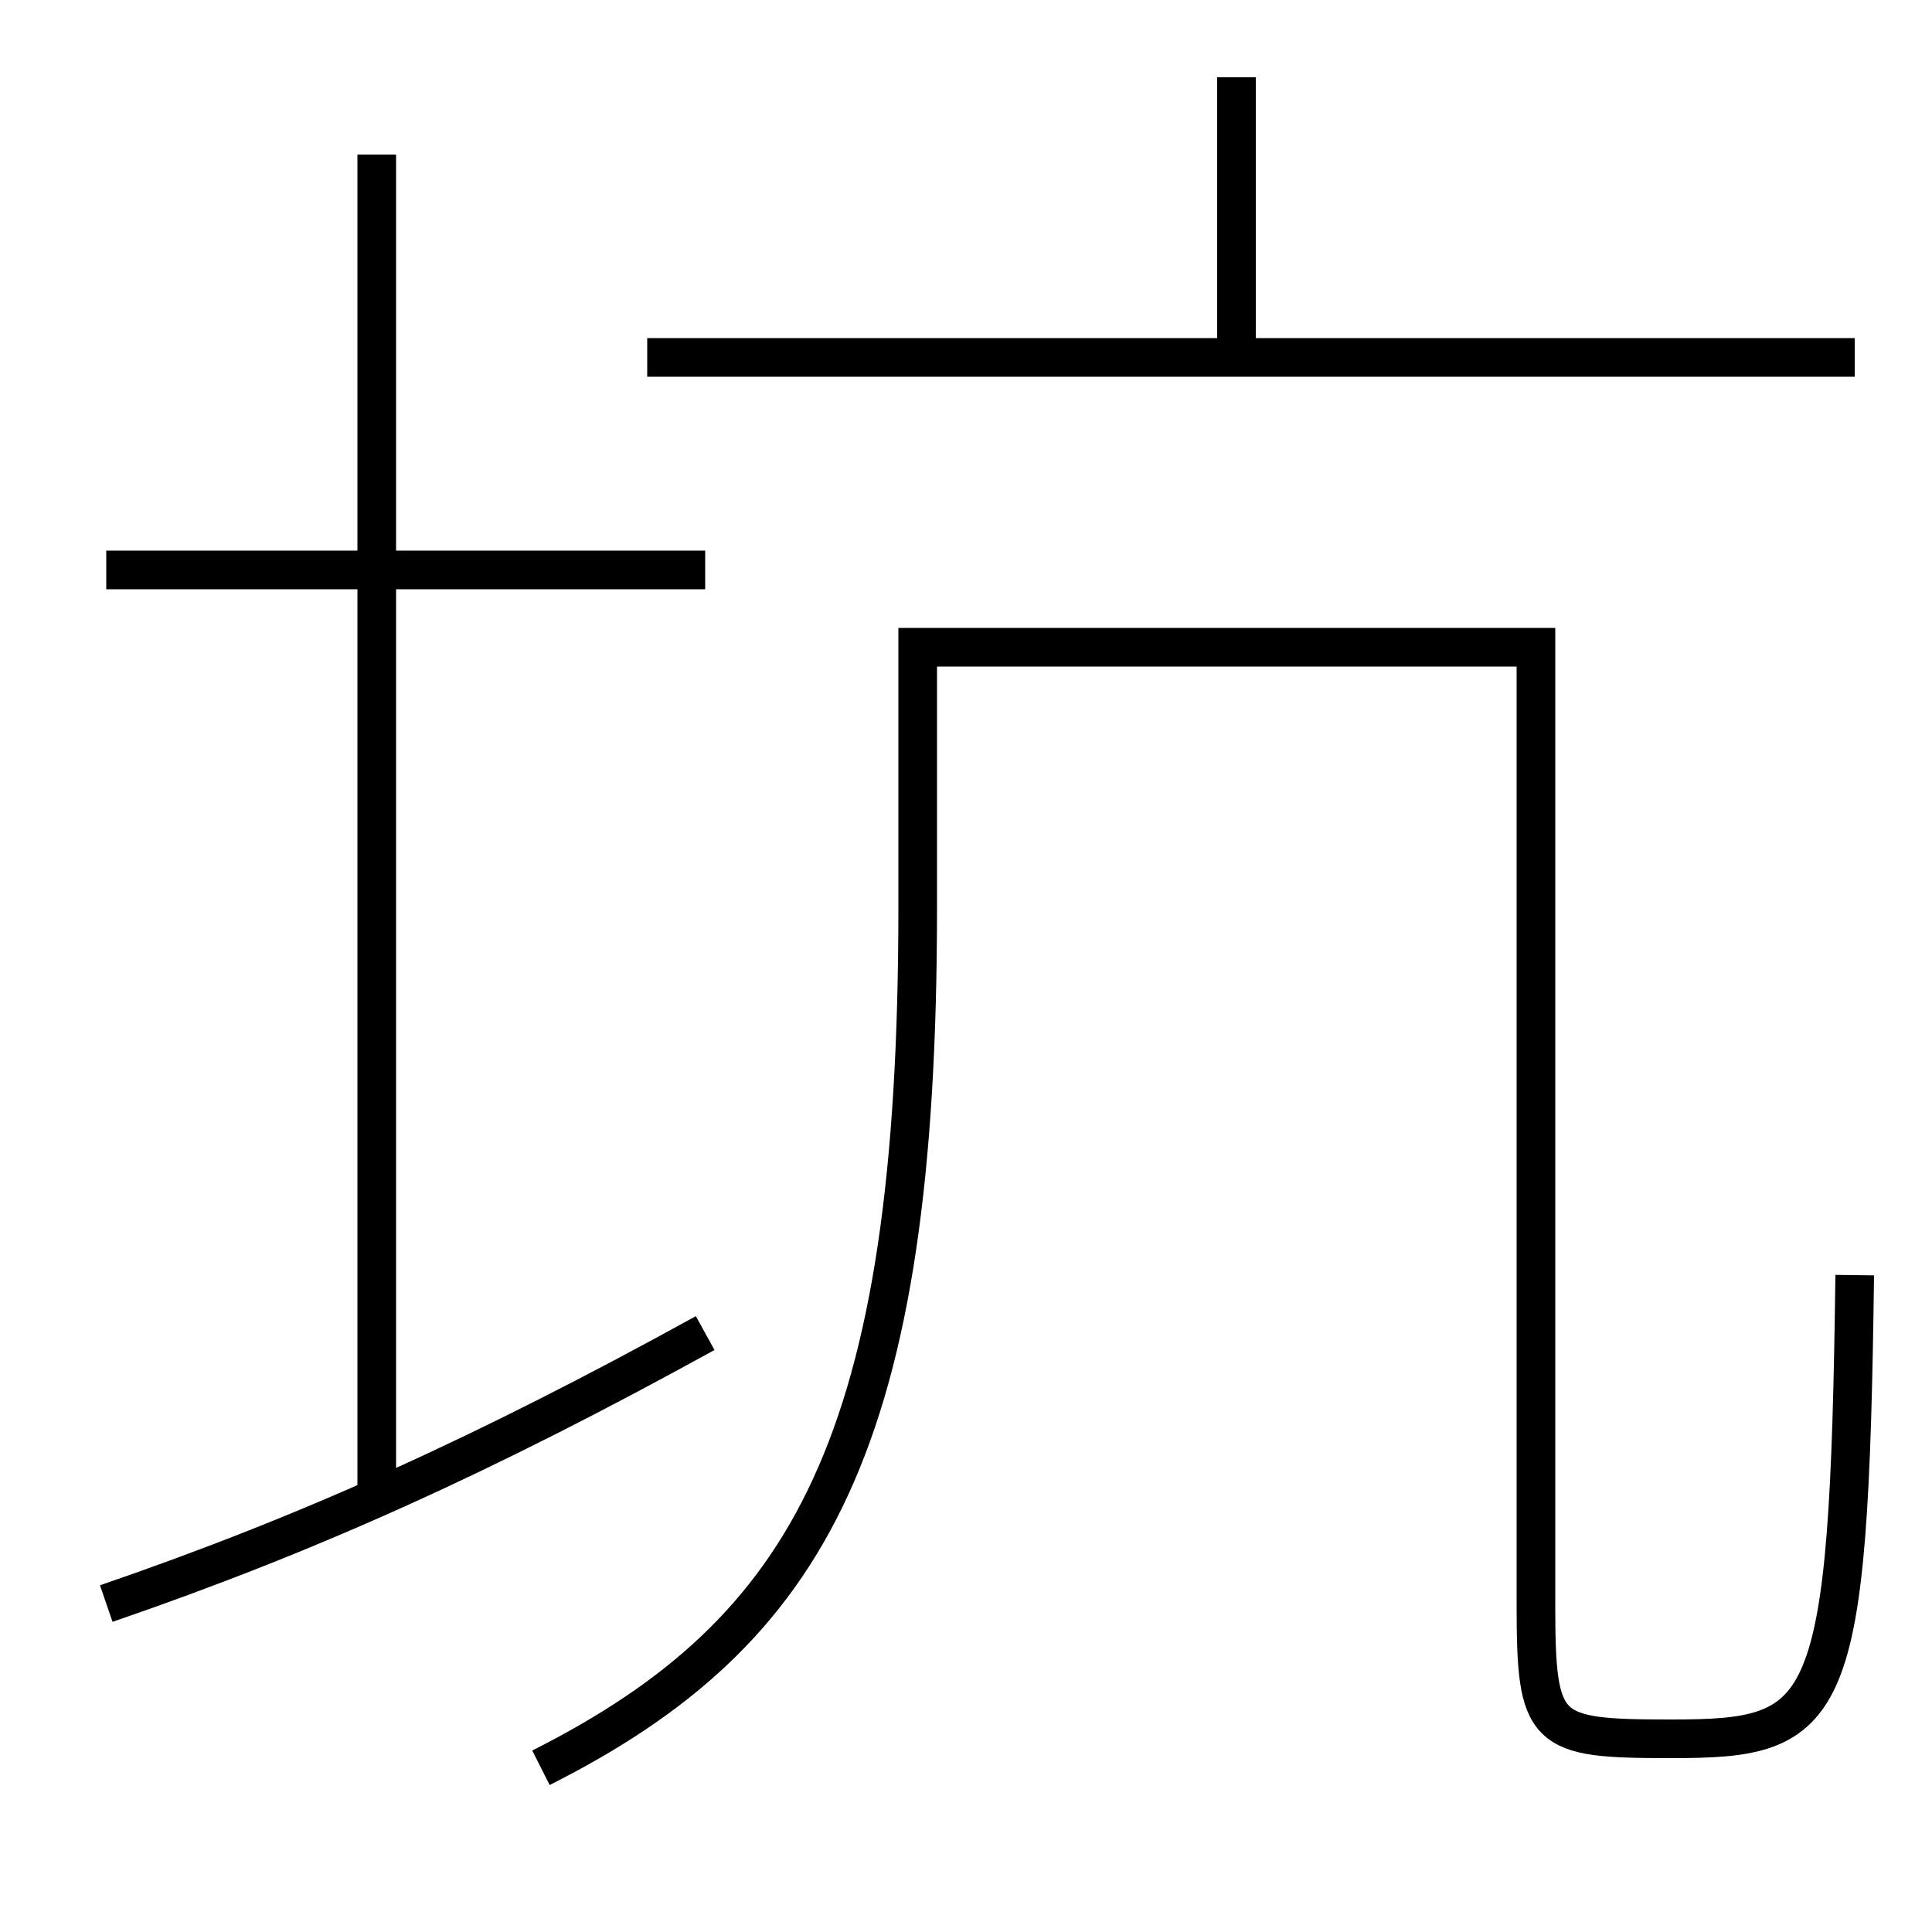 <?xml version='1.0' encoding='utf-8'?>
<svg xmlns="http://www.w3.org/2000/svg" height="100px" version="1.0" viewBox="0 0 100 100" width="100px" x="0px" y="0px">
<line fill="none" stroke="#000000" stroke-width="2" x1="64" x2="64" y1="18.5" y2="4" /><line fill="none" stroke="#000000" stroke-width="2" x1="33.5" x2="96" y1="18.5" y2="18.5" /><line fill="none" stroke="#000000" stroke-width="2" x1="5.5" x2="36.5" y1="29.5" y2="29.5" /><line fill="none" stroke="#000000" stroke-width="2" x1="19.5" x2="19.5" y1="77.5" y2="8" /><path d="M28,91.5 c13.998,-7.062 19.5,-16.919 19.5,-44.5 v-13.5 h32.0 v49.5 c0,6.714 0.395,7 7,7 c8.224,0 9.205,-1.04 9.5,-24" fill="none" stroke="#000000" stroke-width="2" /><path d="M5.5,83 c10.593,-3.637 19.674,-7.762 31,-14" fill="none" stroke="#000000" stroke-width="2" /></svg>